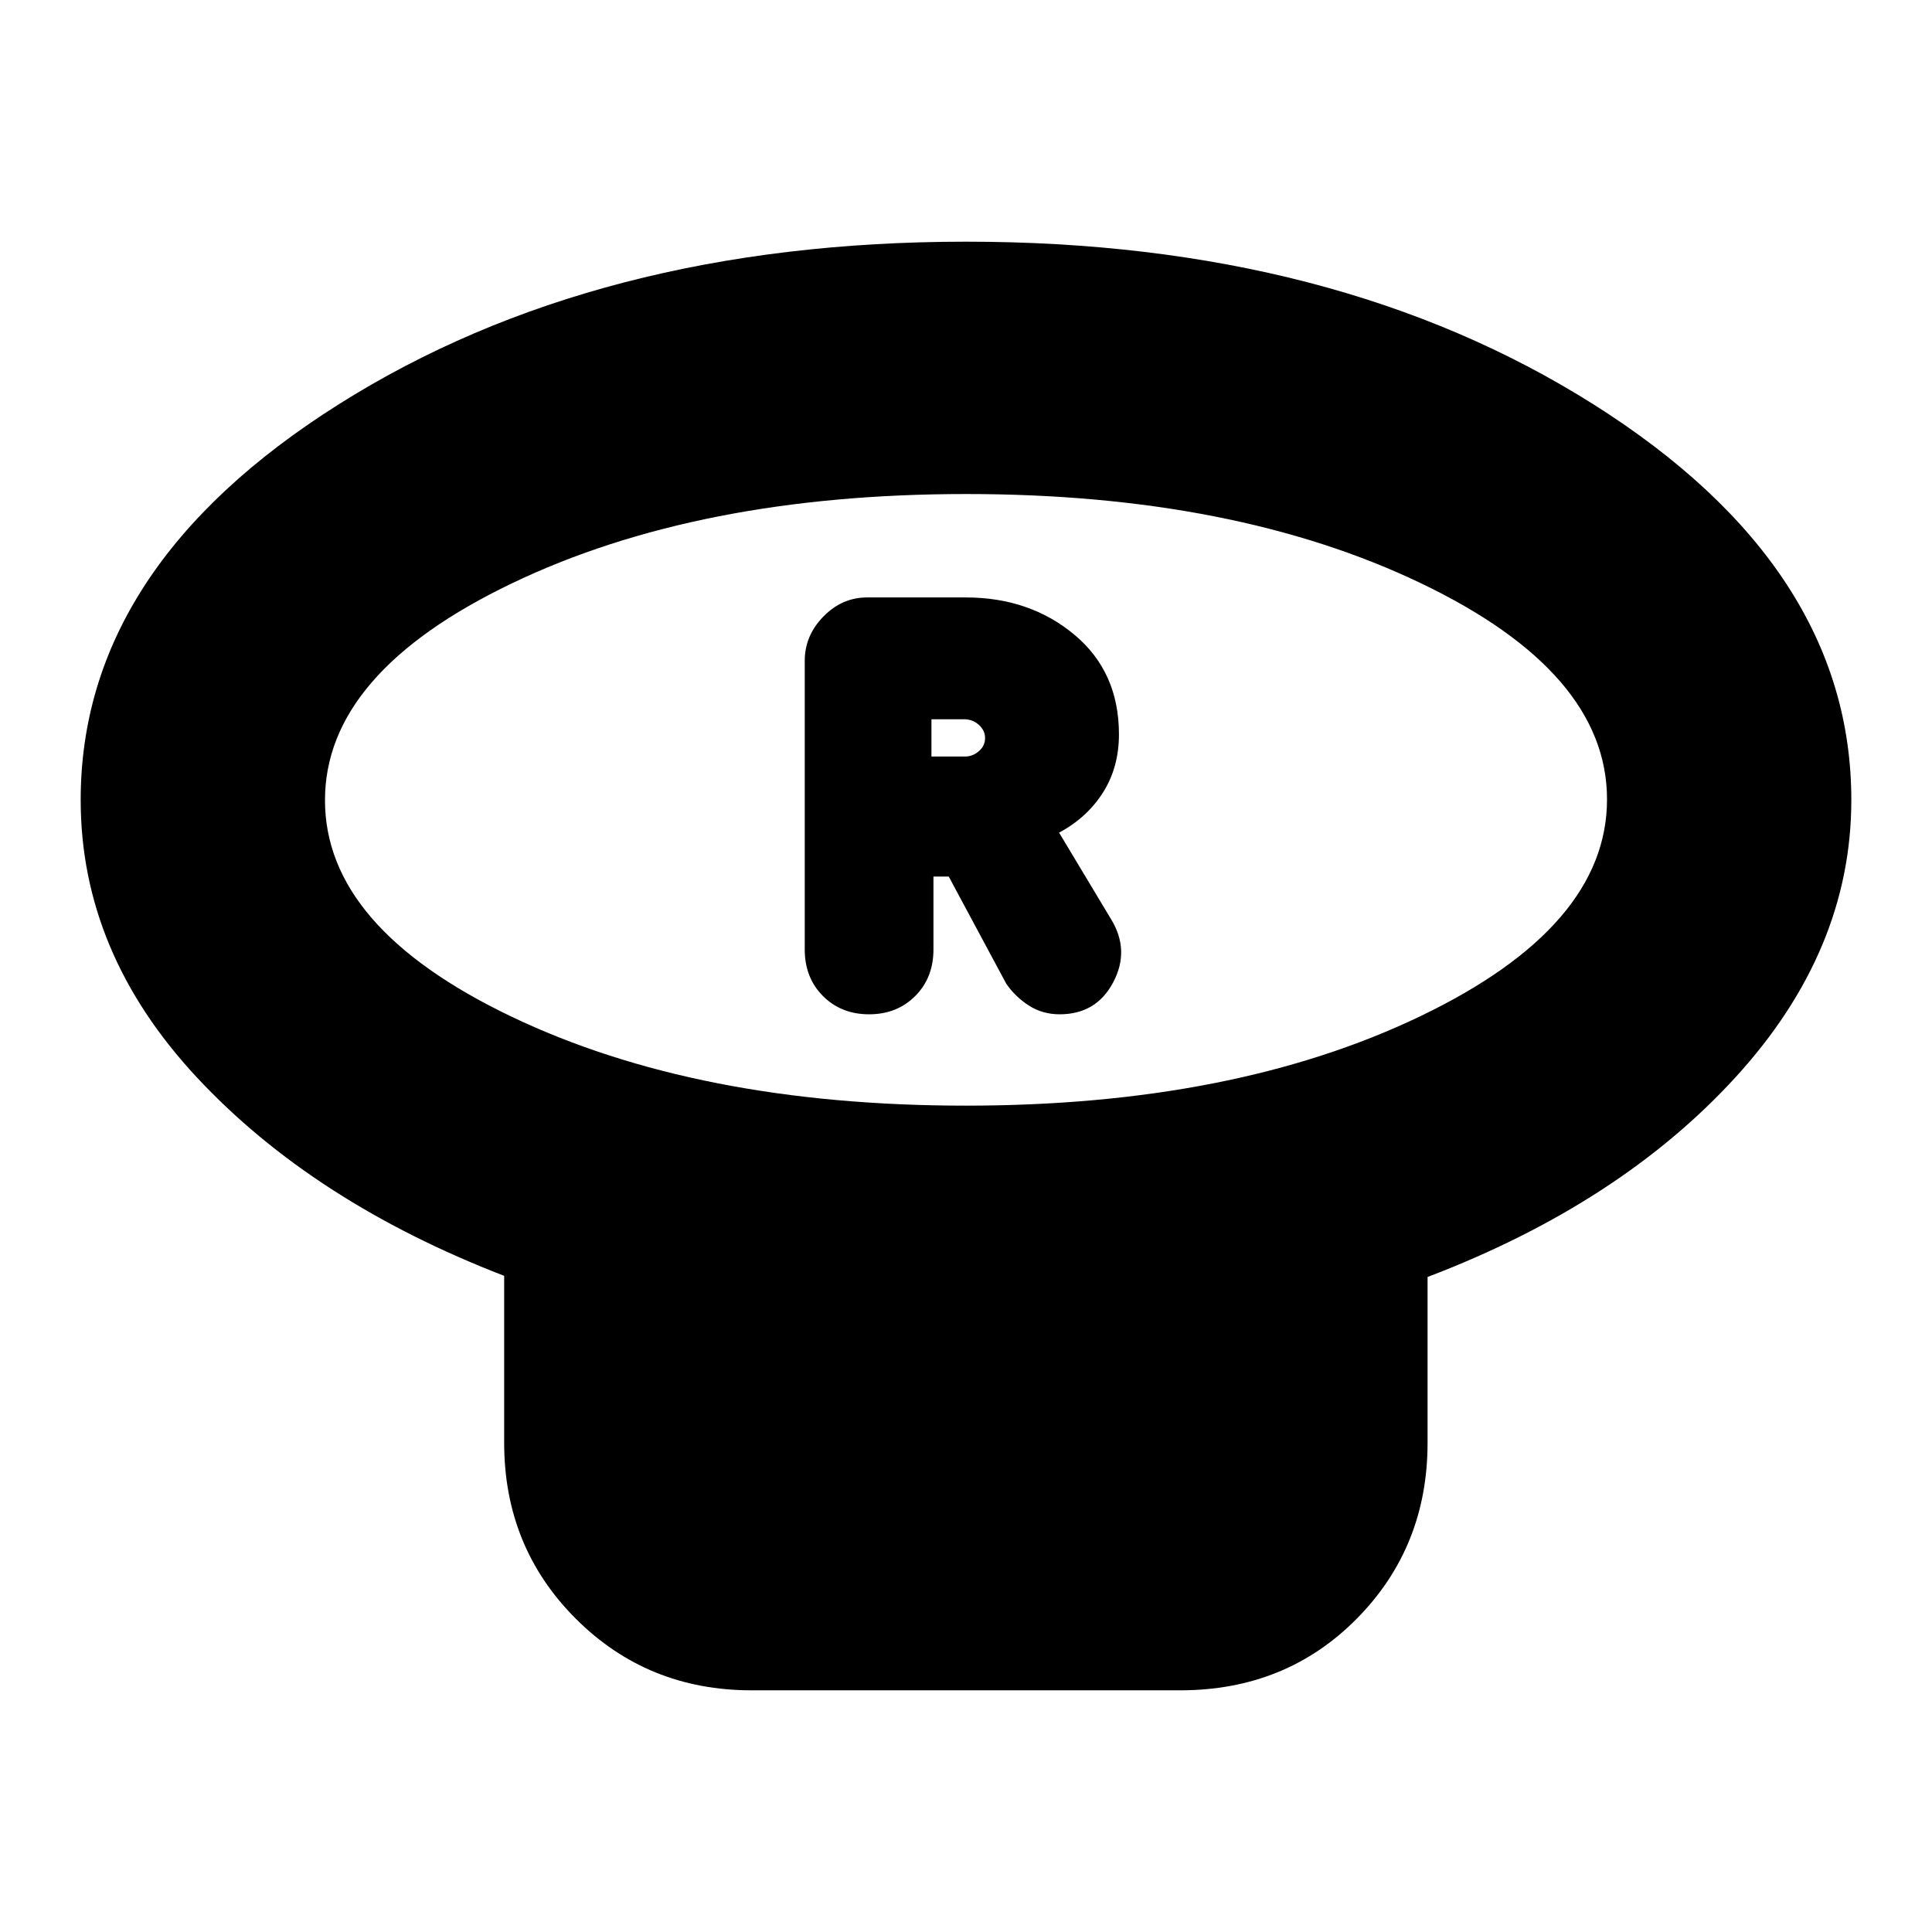<svg xmlns="http://www.w3.org/2000/svg" height="24" viewBox="0 -960 960 960" width="24"><path d="M479.92-410.61q133.35 0 225.97-44.5 92.63-44.5 92.63-107.67 0-63.16-92.55-107.45-92.54-44.29-225.89-44.29-133.35 0-225.97 44.5-92.63 44.5-92.63 107.67 0 63.16 92.55 107.45 92.54 44.29 225.89 44.29Zm229.43 85.13v82.44q0 51.78-35.19 87.37-35.19 35.58-87.77 35.58H373.48q-51.78 0-87.37-35.58-35.59-35.59-35.59-87.37v-83q-95-36.7-152.72-98.63-57.71-61.93-57.71-137.81 0-115.7 128.14-196.57 128.14-80.86 311.83-80.86t311.77 80.86q128.08 80.87 128.08 196.57 0 74.78-57.44 137.66-57.45 62.88-153.12 99.34ZM480-562.57ZM431.85-456q13.85 0 22.91-9.07 9.07-9.06 9.07-23.19v-36.17h7.6l28.61 53.3q4.57 6.56 11.31 10.85 6.73 4.28 15.16 4.28 18.27 0 26.66-15.94 8.4-15.94-1.17-31.45l-25.74-42.87q13.87-7.44 21.81-19.94 7.93-12.5 7.93-28.93 0-31-22.16-49.5t-53.97-18.5h-49.04q-12.39 0-21.67 9.46-9.29 9.45-9.29 22.06v143.35q0 14.13 9.06 23.19Q418-456 431.85-456Zm30.98-128.09v-18.52H479q4.3 0 7.39 2.8t3.09 6.49q0 3.93-3.09 6.58t-6.82 2.65h-16.74Z"/></svg>